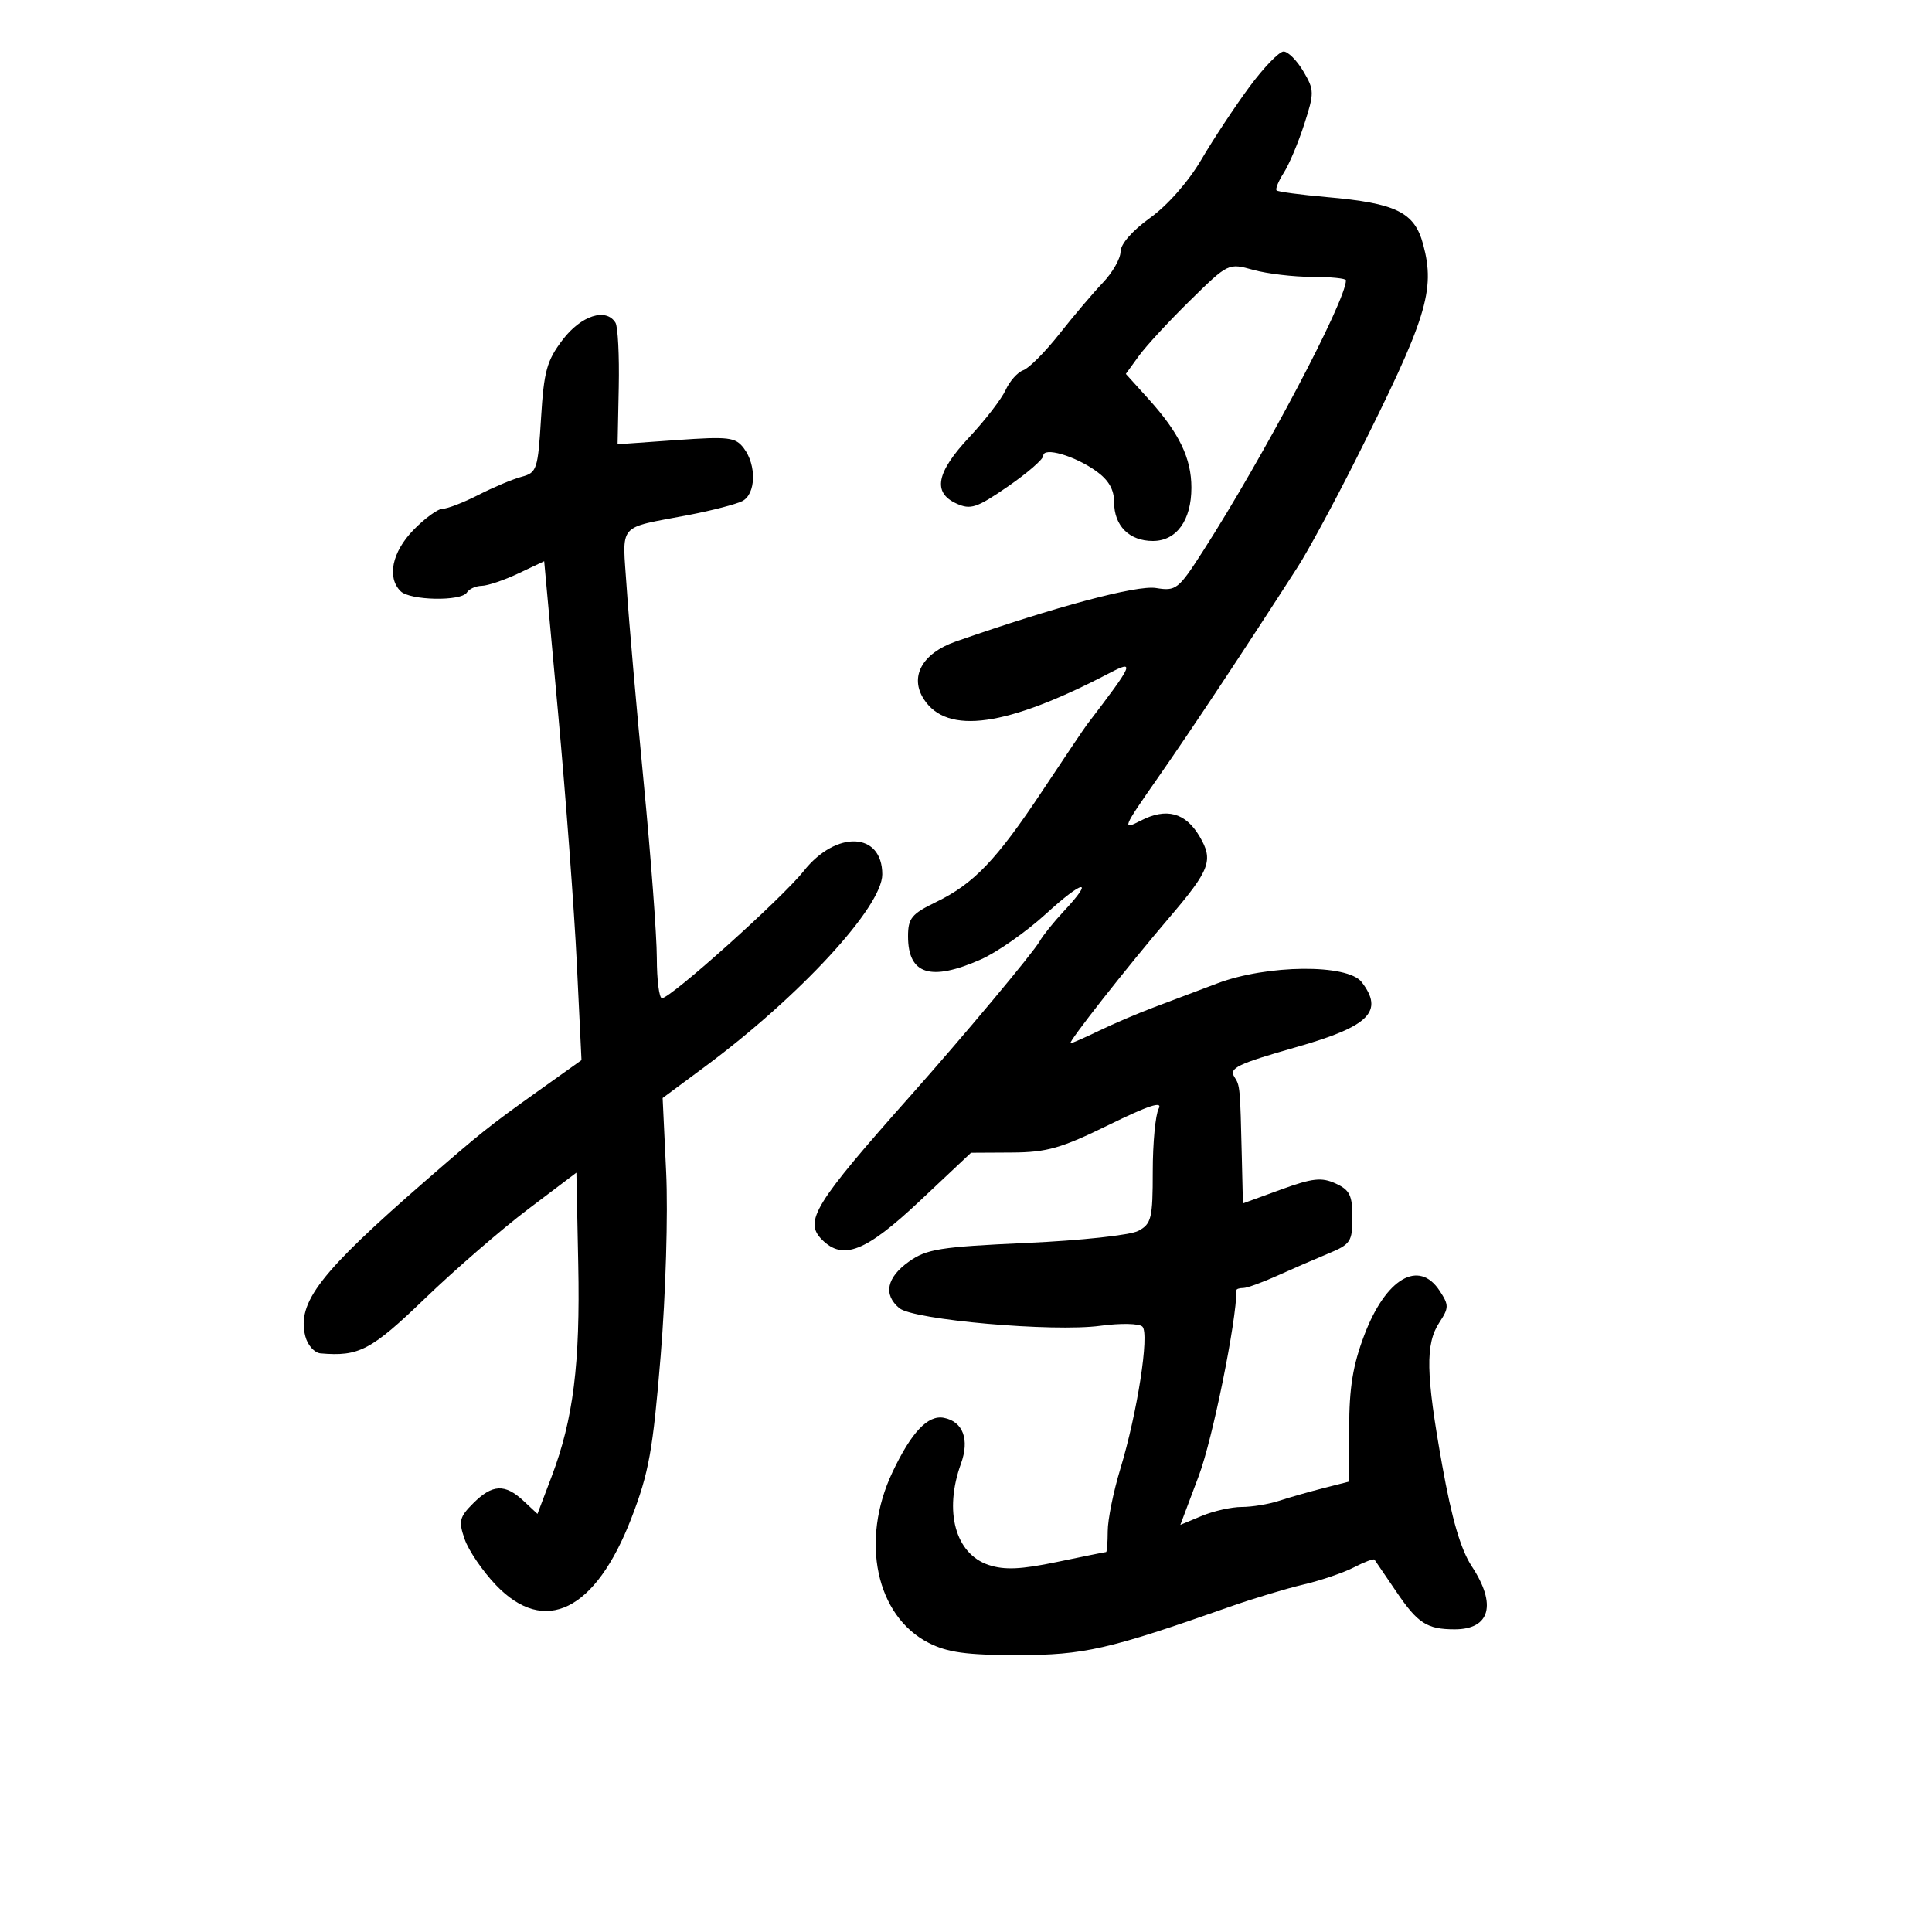 <svg xmlns="http://www.w3.org/2000/svg" width="300" height="300" viewBox="0 0 300 300" version="1.1">
	<path d="M 194.001 13.499 C 191.766 16.524, 188.417 21.594, 186.558 24.766 C 184.555 28.183, 181.308 31.876, 178.589 33.829 C 175.837 35.805, 174 37.904, 174 39.071 C 174 40.142, 172.762 42.314, 171.250 43.899 C 169.738 45.483, 166.700 49.063, 164.500 51.855 C 162.300 54.647, 159.781 57.180, 158.902 57.485 C 158.023 57.789, 156.787 59.172, 156.155 60.558 C 155.524 61.944, 152.981 65.244, 150.504 67.893 C 145.385 73.364, 144.779 76.487, 148.505 78.184 C 150.717 79.192, 151.654 78.882, 156.505 75.541 C 159.527 73.459, 162 71.312, 162 70.770 C 162 69.356, 166.850 70.757, 170.189 73.135 C 172.149 74.530, 173 76.002, 173 77.997 C 173 81.649, 175.356 84, 179.015 84 C 182.683 84, 185 80.798, 185 75.728 C 185 71.146, 183.111 67.236, 178.354 61.970 L 174.821 58.060 176.834 55.280 C 177.941 53.751, 181.520 49.874, 184.788 46.666 C 190.723 40.837, 190.732 40.832, 194.614 41.910 C 196.751 42.503, 200.863 42.991, 203.750 42.994 C 206.637 42.997, 209 43.234, 209 43.520 C 209 46.701, 196.219 70.909, 186.766 85.632 C 182.982 91.525, 182.615 91.812, 179.502 91.307 C 176.530 90.824, 163.947 94.187, 148.399 99.619 C 143.185 101.440, 141.181 105.101, 143.478 108.607 C 147.109 114.148, 156.340 112.840, 172.250 104.529 C 176.317 102.405, 176.066 102.986, 168.796 112.500 C 168.376 113.050, 165.270 117.663, 161.894 122.751 C 154.717 133.566, 151.205 137.238, 145.305 140.095 C 141.558 141.908, 141 142.595, 141 145.389 C 141 151.326, 144.500 152.436, 152.316 148.978 C 154.830 147.867, 159.387 144.671, 162.443 141.878 C 168.251 136.570, 170.027 136.325, 165.182 141.500 C 163.638 143.150, 161.952 145.247, 161.437 146.161 C 160.429 147.947, 149.640 160.855, 141.500 170.013 C 126.428 186.969, 124.784 189.641, 127.655 192.512 C 130.908 195.765, 134.453 194.358, 142.807 186.500 L 150.779 179 157.140 178.965 C 162.557 178.935, 164.785 178.299, 172.173 174.675 C 178.344 171.648, 180.579 170.918, 179.923 172.145 C 179.415 173.093, 179 177.482, 179 181.899 C 179 189.187, 178.793 190.040, 176.766 191.125 C 175.517 191.794, 167.853 192.623, 159.389 193.005 C 145.976 193.611, 143.889 193.943, 141.123 195.913 C 137.673 198.369, 137.129 201.029, 139.647 203.128 C 141.842 204.955, 163.541 206.864, 170.846 205.871 C 174.004 205.442, 176.895 205.498, 177.396 205.997 C 178.512 207.112, 176.596 219.437, 173.957 228.116 C 172.889 231.627, 172.012 235.963, 172.008 237.750 C 172.003 239.537, 171.887 241, 171.750 241.001 C 171.613 241.001, 168.184 241.693, 164.131 242.539 C 158.543 243.705, 155.980 243.818, 153.528 243.009 C 148.349 241.300, 146.537 234.687, 149.217 227.277 C 150.576 223.519, 149.544 220.747, 146.568 220.162 C 144.093 219.676, 141.520 222.395, 138.576 228.613 C 133.547 239.235, 136.032 250.935, 144.202 255.103 C 147.125 256.594, 150.076 257, 157.995 257 C 168.326 257, 172.089 256.143, 191 249.485 C 194.575 248.226, 199.705 246.679, 202.401 246.046 C 205.097 245.413, 208.626 244.211, 210.244 243.374 C 211.862 242.537, 213.296 241.998, 213.431 242.176 C 213.566 242.354, 215.083 244.583, 216.803 247.130 C 220.139 252.069, 221.580 253, 225.882 253 C 231.391 253, 232.441 249.145, 228.545 243.229 C 226.822 240.613, 225.447 235.917, 223.940 227.500 C 221.397 213.307, 221.307 208.706, 223.507 205.348 C 225.002 203.068, 225.005 202.656, 223.546 200.430 C 220.313 195.496, 215.192 198.504, 211.855 207.297 C 210.071 211.996, 209.500 215.508, 209.500 221.779 L 209.500 230.058 205.500 231.078 C 203.300 231.639, 200.195 232.526, 198.601 233.049 C 197.006 233.572, 194.404 234, 192.819 234 C 191.233 234, 188.439 234.625, 186.610 235.390 L 183.284 236.779 186.158 229.140 C 188.292 223.466, 192 205.178, 192 200.326 C 192 200.147, 192.475 200, 193.055 200 C 193.635 200, 195.998 199.147, 198.305 198.104 C 200.612 197.061, 204.188 195.509, 206.250 194.655 C 209.715 193.220, 210 192.793, 210 189.030 C 210 185.609, 209.582 184.767, 207.387 183.767 C 205.209 182.774, 203.794 182.933, 198.887 184.720 L 193 186.864 192.829 179.682 C 192.568 168.723, 192.555 168.586, 191.690 167.248 C 190.785 165.851, 192.086 165.226, 201.500 162.535 C 212.631 159.353, 214.927 157.037, 211.445 152.500 C 209.263 149.657, 196.743 149.772, 189 152.706 C 185.975 153.853, 181.528 155.531, 179.117 156.436 C 176.707 157.341, 172.910 158.963, 170.679 160.041 C 168.449 161.118, 166.445 162, 166.226 162 C 165.705 162, 175.034 150.129, 181.552 142.500 C 187.921 135.043, 188.463 133.592, 186.263 129.869 C 184.078 126.170, 181.103 125.378, 177.121 127.437 C 174.176 128.961, 174.304 128.640, 179.802 120.769 C 184.953 113.394, 193.126 101.070, 201.532 88 C 203.124 85.525, 207.143 78.100, 210.463 71.500 C 221.557 49.447, 222.916 45.114, 220.984 37.939 C 219.638 32.943, 216.814 31.556, 206.059 30.607 C 201.966 30.246, 198.442 29.776, 198.229 29.562 C 198.015 29.348, 198.516 28.122, 199.341 26.837 C 200.167 25.552, 201.595 22.166, 202.515 19.314 C 204.102 14.397, 204.094 13.968, 202.379 11.064 C 201.383 9.379, 200.005 8, 199.316 8 C 198.627 8, 196.235 10.475, 194.001 13.499 M 87.381 52.745 C 84.907 55.989, 84.455 57.621, 84.012 64.927 C 83.529 72.892, 83.360 73.401, 81 74.031 C 79.625 74.398, 76.605 75.666, 74.290 76.849 C 71.974 78.032, 69.475 79, 68.736 79 C 67.997 79, 65.954 80.484, 64.196 82.298 C 60.879 85.720, 60.053 89.653, 62.200 91.800 C 63.650 93.250, 71.632 93.405, 72.500 92 C 72.840 91.450, 73.879 90.985, 74.809 90.966 C 75.739 90.947, 78.300 90.080, 80.500 89.038 L 84.500 87.144 86.669 110.822 C 87.862 123.845, 89.166 141.276, 89.566 149.557 L 90.294 164.615 83.397 169.534 C 76.012 174.801, 74.684 175.860, 66.075 183.350 C 49.654 197.637, 46.091 202.242, 47.406 207.481 C 47.754 208.866, 48.817 210.068, 49.769 210.151 C 55.742 210.671, 57.628 209.680, 65.999 201.618 C 70.674 197.116, 77.875 190.880, 82 187.762 L 89.500 182.092 89.788 196.296 C 90.103 211.795, 89.027 220.378, 85.652 229.288 L 83.459 235.077 81.272 233.038 C 78.405 230.368, 76.443 230.466, 73.481 233.428 C 71.324 235.585, 71.177 236.208, 72.158 239.024 C 72.765 240.766, 74.934 243.949, 76.976 246.096 C 84.550 254.058, 92.481 250.155, 98.045 235.727 C 100.759 228.688, 101.380 225.244, 102.587 210.537 C 103.372 200.974, 103.746 188.455, 103.439 182 L 102.893 170.500 109.433 165.650 C 124.175 154.717, 137 140.816, 137 135.771 C 137 129.183, 129.845 128.883, 124.794 135.260 C 121.455 139.477, 104.149 155, 102.788 155 C 102.355 155, 101.996 152.188, 101.992 148.750 C 101.987 145.313, 101.069 133.050, 99.952 121.500 C 98.835 109.950, 97.651 96.388, 97.320 91.362 C 96.638 80.983, 95.657 82.139, 107 79.954 C 110.575 79.266, 114.287 78.303, 115.250 77.816 C 117.378 76.738, 117.512 72.261, 115.497 69.598 C 114.199 67.883, 113.166 67.760, 104.978 68.341 L 95.899 68.985 96.079 60.106 C 96.177 55.223, 95.949 50.726, 95.570 50.113 C 94.108 47.747, 90.247 48.988, 87.381 52.745" stroke="none" fill="black" fill-rule="evenodd"/>
</svg>